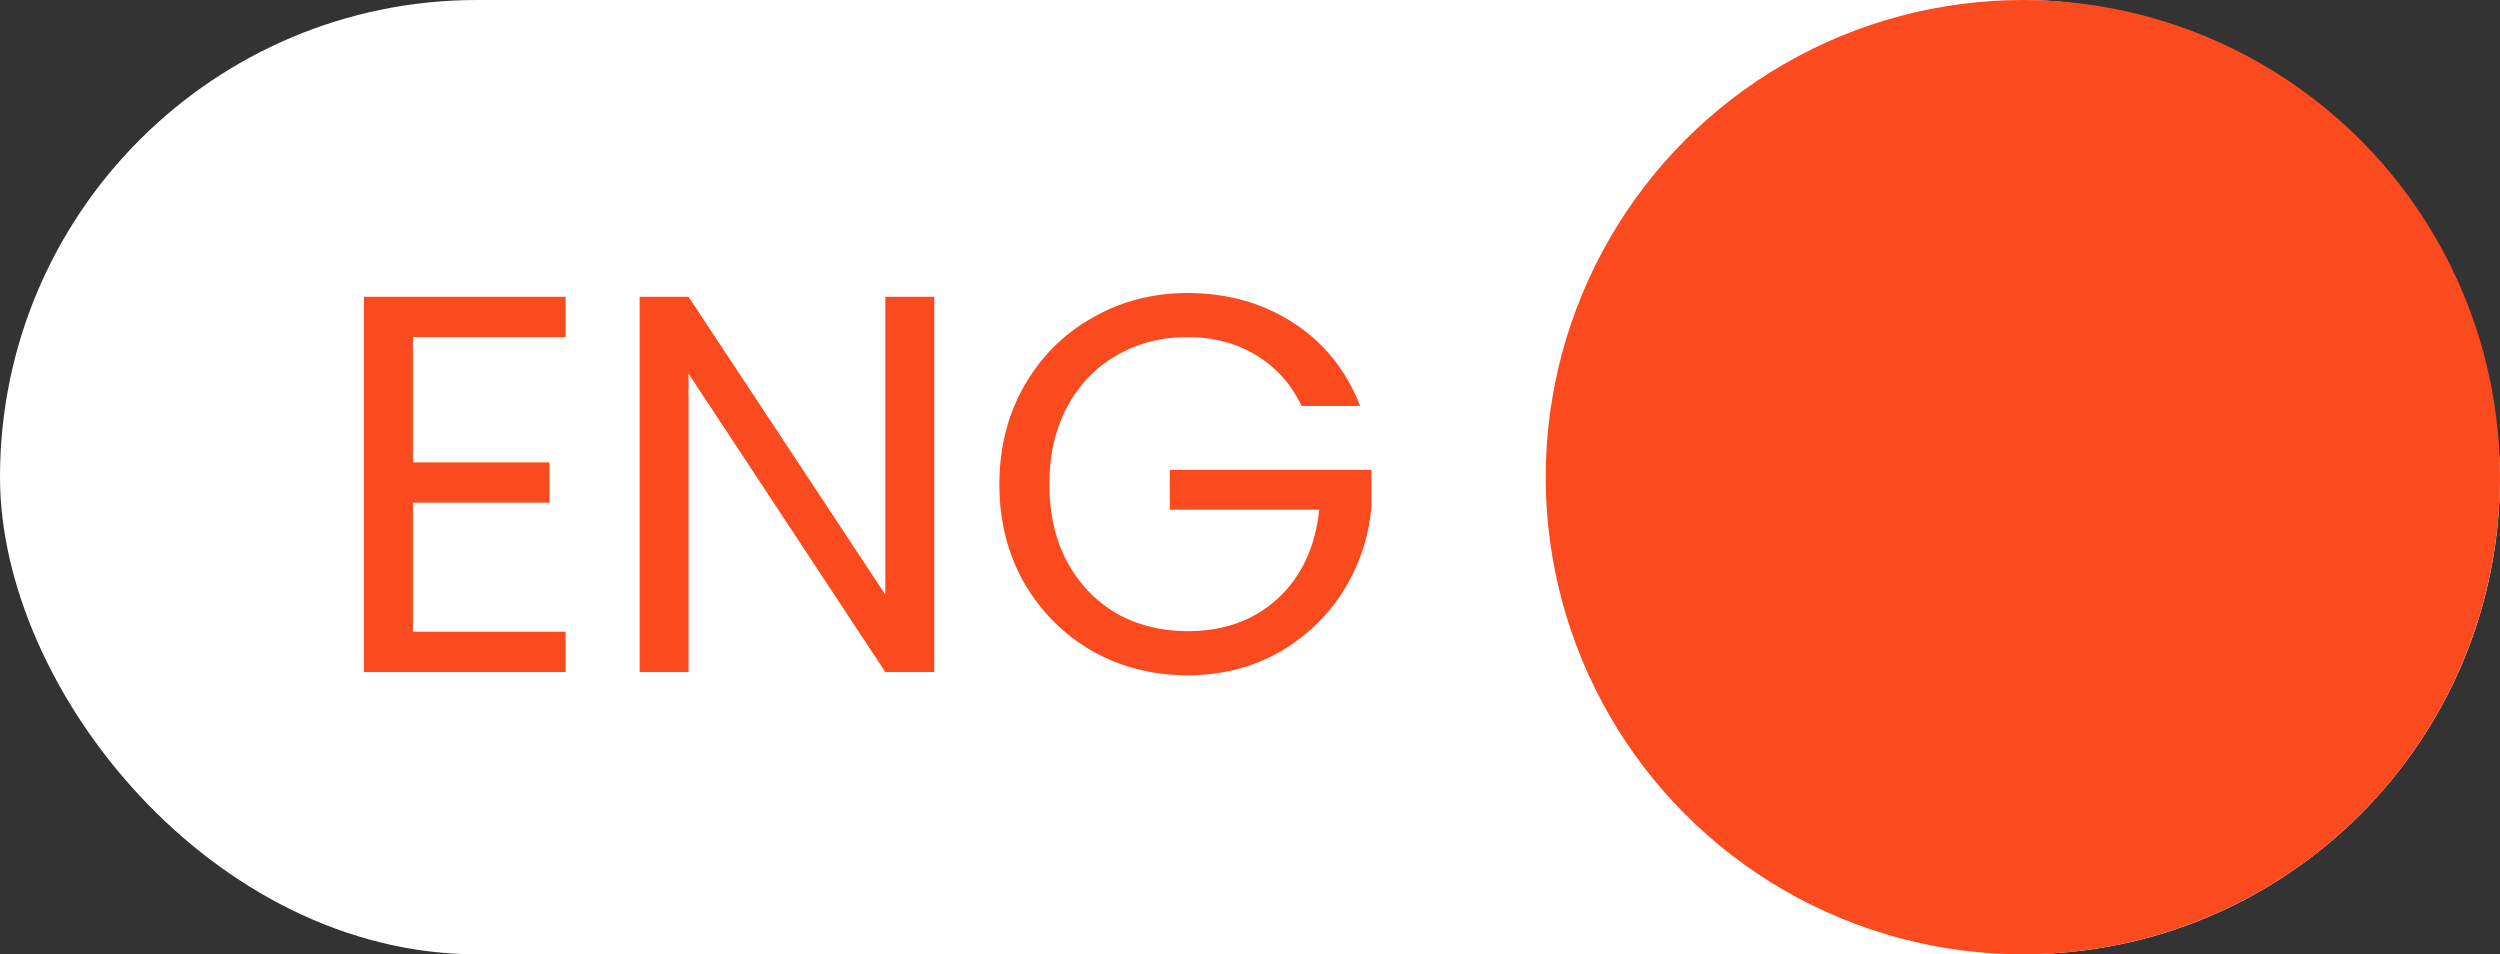 <svg width="186" height="71" viewBox="0 0 186 71" fill="none" xmlns="http://www.w3.org/2000/svg">
<rect x="0" y="0" width="186" height="71" fill="#333333" stroke="none"/>
<rect width="186" height="71" rx="35.5" fill="white"/>
<path d="M30.72 25.08V34.4H40.88V37.4H30.72V47H42.08V50H27.08V22.08H42.08V25.08H30.72ZM69.508 50H65.868L51.228 27.8V50H47.588V22.08H51.228L65.868 44.24V22.08H69.508V50ZM96.833 30.2C96.059 28.573 94.939 27.32 93.473 26.44C92.006 25.533 90.299 25.08 88.353 25.08C86.406 25.08 84.646 25.533 83.073 26.44C81.526 27.32 80.299 28.6 79.393 30.28C78.513 31.933 78.073 33.853 78.073 36.04C78.073 38.227 78.513 40.147 79.393 41.8C80.299 43.453 81.526 44.733 83.073 45.64C84.646 46.52 86.406 46.96 88.353 46.96C91.073 46.96 93.313 46.147 95.073 44.52C96.833 42.893 97.859 40.693 98.153 37.92H87.033V34.96H102.033V37.76C101.819 40.053 101.099 42.16 99.873 44.08C98.646 45.973 97.033 47.48 95.033 48.6C93.033 49.693 90.806 50.24 88.353 50.24C85.766 50.24 83.406 49.64 81.273 48.44C79.139 47.213 77.446 45.52 76.193 43.36C74.966 41.2 74.353 38.76 74.353 36.04C74.353 33.32 74.966 30.88 76.193 28.72C77.446 26.533 79.139 24.84 81.273 23.64C83.406 22.413 85.766 21.8 88.353 21.8C91.313 21.8 93.926 22.533 96.193 24C98.486 25.467 100.153 27.533 101.193 30.2H96.833Z" fill="#FB4A1E"/>
<circle cx="150.5" cy="35.5" r="35.5" fill="#FB4A1E"/>
</svg>
